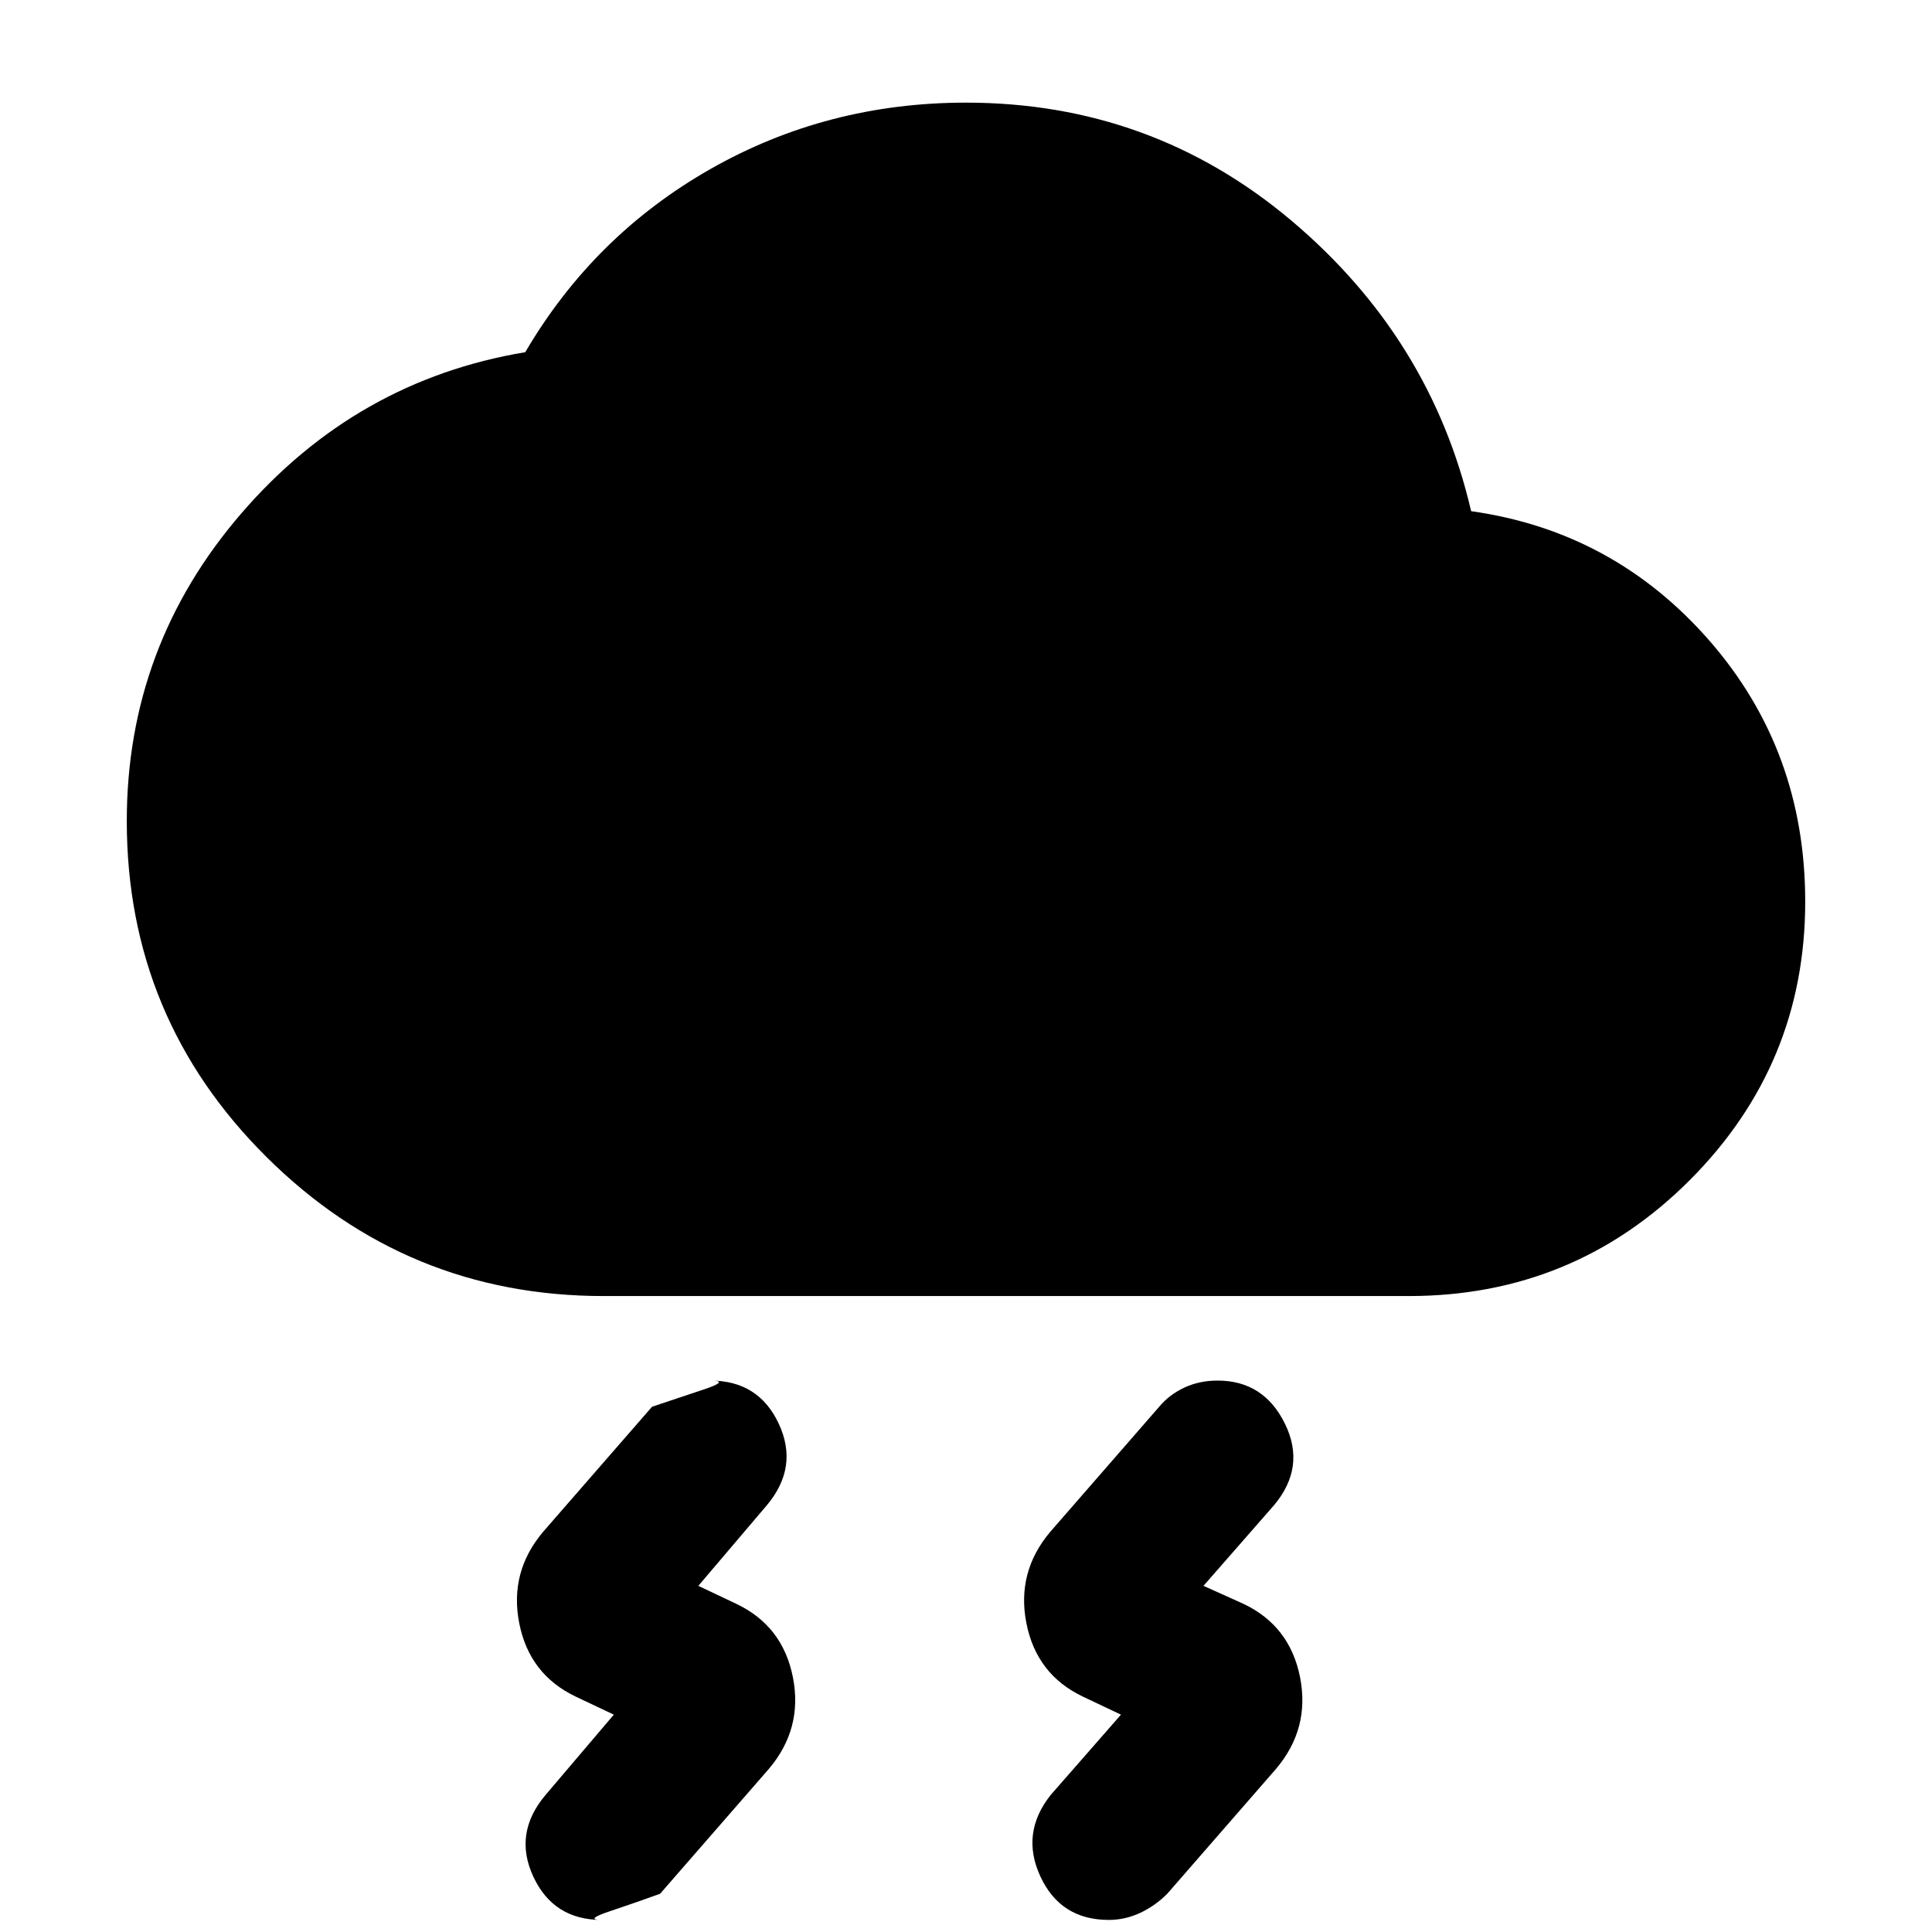 <svg xmlns="http://www.w3.org/2000/svg" height="24" width="24"><path d="M13.925 21.3 13.45 21.075Q12.875 20.8 12.75 20.163Q12.625 19.525 13.05 19.025L14.4 17.475Q14.525 17.325 14.713 17.237Q14.9 17.15 15.125 17.15Q15.7 17.15 15.963 17.688Q16.225 18.225 15.825 18.7L14.95 19.7L15.45 19.925Q16.025 20.2 16.15 20.837Q16.275 21.475 15.85 21.975L14.5 23.525Q14.35 23.675 14.163 23.763Q13.975 23.85 13.775 23.85Q13.175 23.85 12.925 23.312Q12.675 22.775 13.05 22.3ZM7.625 21.3 7.15 21.075Q6.575 20.8 6.45 20.163Q6.325 19.525 6.75 19.025L8.1 17.475Q8.4 17.375 8.738 17.262Q9.075 17.15 8.825 17.15Q9.425 17.15 9.675 17.688Q9.925 18.225 9.525 18.7L8.675 19.7L9.15 19.925Q9.725 20.2 9.85 20.837Q9.975 21.475 9.55 21.975L8.2 23.525Q7.925 23.625 7.588 23.738Q7.25 23.85 7.475 23.85Q6.875 23.85 6.625 23.312Q6.375 22.775 6.775 22.3ZM7.5 16.1Q5.05 16.1 3.313 14.375Q1.575 12.65 1.575 10.2Q1.575 8.025 3 6.375Q4.425 4.725 6.525 4.375Q7.375 2.925 8.825 2.1Q10.275 1.275 12 1.275Q14.3 1.275 16.038 2.737Q17.775 4.2 18.275 6.35Q20.05 6.6 21.238 7.962Q22.425 9.325 22.425 11.2Q22.425 13.225 20.988 14.663Q19.55 16.1 17.5 16.1Z"/></svg>